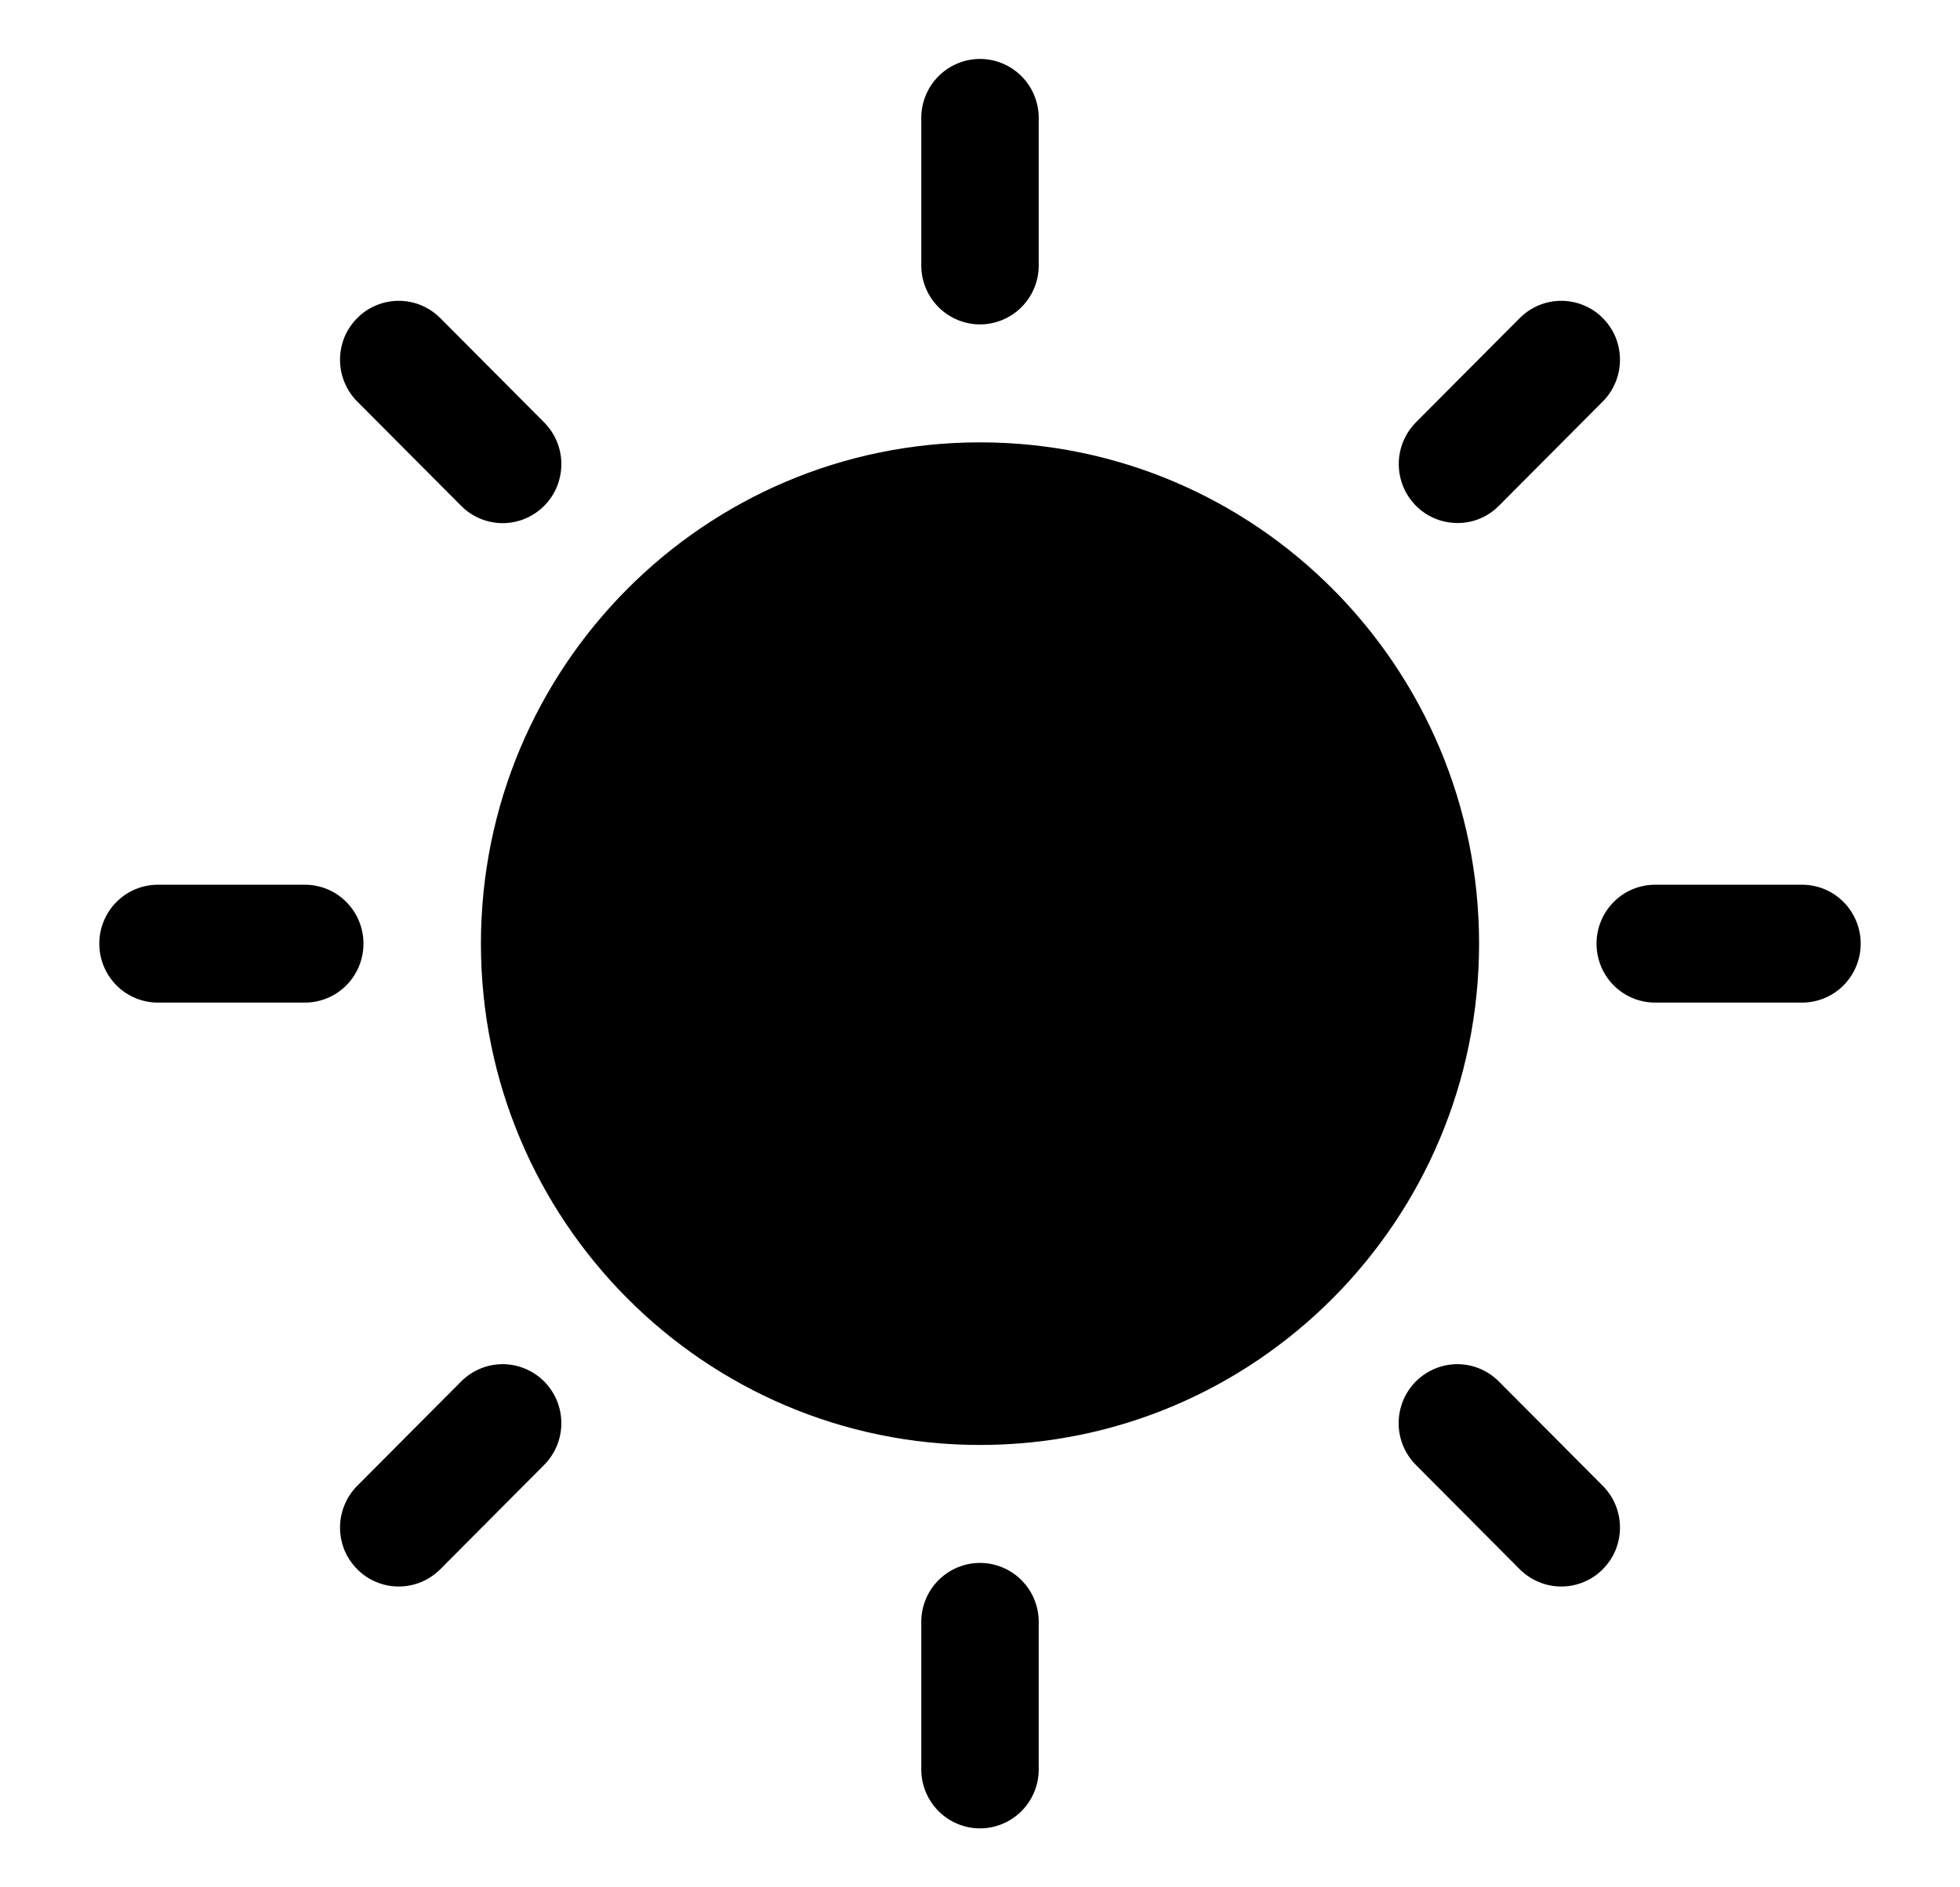 <svg width="27" height="26" viewBox="0 0 27 26" fill="none" xmlns="http://www.w3.org/2000/svg">
<path d="M13.5 19.906C17.297 19.906 20.375 16.814 20.375 13C20.375 9.186 17.297 6.094 13.5 6.094C9.703 6.094 6.625 9.186 6.625 13C6.625 16.814 9.703 19.906 13.5 19.906Z" fill="current"/>
<path d="M13.5 4.469C13.714 4.469 13.92 4.383 14.072 4.231C14.224 4.078 14.309 3.872 14.309 3.656V1.625C14.309 1.41 14.224 1.203 14.072 1.05C13.92 0.898 13.714 0.812 13.5 0.812C13.286 0.812 13.08 0.898 12.928 1.05C12.776 1.203 12.691 1.41 12.691 1.625V3.656C12.691 3.872 12.776 4.078 12.928 4.231C13.08 4.383 13.286 4.469 13.5 4.469Z" fill="current"/>
<path d="M6.351 6.967C6.426 7.043 6.515 7.103 6.613 7.144C6.712 7.185 6.817 7.207 6.923 7.207C7.03 7.207 7.135 7.186 7.233 7.145C7.332 7.104 7.421 7.044 7.496 6.969C7.571 6.893 7.631 6.804 7.672 6.705C7.712 6.606 7.733 6.5 7.733 6.393C7.733 6.286 7.712 6.181 7.671 6.082C7.63 5.983 7.57 5.894 7.495 5.818L6.065 4.382C5.99 4.307 5.901 4.247 5.803 4.206C5.704 4.165 5.599 4.144 5.493 4.144C5.387 4.144 5.281 4.165 5.183 4.206C5.085 4.246 4.996 4.306 4.921 4.382C4.846 4.457 4.786 4.547 4.745 4.645C4.705 4.744 4.684 4.85 4.684 4.957C4.684 5.063 4.705 5.169 4.746 5.268C4.786 5.366 4.846 5.456 4.921 5.531L6.351 6.967Z" fill="current"/>
<path d="M5.007 13C5.007 12.784 4.922 12.578 4.77 12.425C4.619 12.273 4.413 12.188 4.199 12.188H2.176C1.962 12.188 1.756 12.273 1.605 12.425C1.453 12.578 1.368 12.784 1.368 13C1.368 13.216 1.453 13.422 1.605 13.575C1.756 13.727 1.962 13.812 2.176 13.812H4.199C4.413 13.812 4.619 13.727 4.77 13.575C4.922 13.422 5.007 13.216 5.007 13Z" fill="current"/>
<path d="M6.351 19.033L4.921 20.469C4.846 20.544 4.786 20.634 4.746 20.733C4.705 20.831 4.684 20.937 4.684 21.044C4.684 21.15 4.705 21.256 4.745 21.355C4.786 21.453 4.846 21.543 4.921 21.618C4.996 21.694 5.085 21.754 5.183 21.794C5.281 21.835 5.387 21.856 5.493 21.856C5.599 21.856 5.704 21.835 5.803 21.794C5.901 21.753 5.99 21.693 6.065 21.618L7.495 20.182C7.57 20.106 7.63 20.017 7.671 19.918C7.712 19.819 7.733 19.713 7.733 19.607C7.733 19.5 7.712 19.394 7.672 19.295C7.631 19.197 7.571 19.107 7.496 19.031C7.421 18.956 7.332 18.896 7.233 18.855C7.135 18.814 7.03 18.793 6.923 18.793C6.817 18.793 6.712 18.814 6.613 18.856C6.515 18.897 6.426 18.957 6.351 19.033Z" fill="current"/>
<path d="M13.5 21.531C13.286 21.531 13.08 21.617 12.928 21.769C12.776 21.922 12.691 22.128 12.691 22.344V24.375C12.691 24.59 12.776 24.797 12.928 24.95C13.08 25.102 13.286 25.188 13.5 25.188C13.714 25.188 13.92 25.102 14.072 24.95C14.224 24.797 14.309 24.59 14.309 24.375V22.344C14.309 22.128 14.224 21.922 14.072 21.769C13.92 21.617 13.714 21.531 13.5 21.531Z" fill="current"/>
<path d="M20.649 19.033C20.574 18.957 20.485 18.897 20.387 18.856C20.288 18.814 20.183 18.793 20.077 18.793C19.971 18.793 19.865 18.814 19.767 18.855C19.669 18.896 19.579 18.956 19.504 19.031C19.429 19.107 19.369 19.197 19.328 19.295C19.288 19.394 19.267 19.5 19.267 19.607C19.267 19.713 19.288 19.819 19.329 19.918C19.37 20.017 19.43 20.106 19.505 20.182L20.935 21.618C21.01 21.693 21.099 21.753 21.198 21.794C21.296 21.835 21.401 21.856 21.507 21.856C21.613 21.856 21.719 21.835 21.817 21.794C21.915 21.754 22.004 21.694 22.079 21.618C22.154 21.543 22.214 21.453 22.255 21.355C22.295 21.256 22.316 21.15 22.316 21.044C22.316 20.937 22.295 20.831 22.255 20.733C22.214 20.634 22.154 20.544 22.079 20.469L20.649 19.033Z" fill="current"/>
<path d="M24.824 12.188H22.802C22.587 12.188 22.381 12.273 22.23 12.425C22.078 12.578 21.993 12.784 21.993 13C21.993 13.216 22.078 13.422 22.23 13.575C22.381 13.727 22.587 13.812 22.802 13.812H24.824C25.038 13.812 25.244 13.727 25.395 13.575C25.547 13.422 25.632 13.216 25.632 13C25.632 12.784 25.547 12.578 25.395 12.425C25.244 12.273 25.038 12.188 24.824 12.188Z" fill="current"/>
<path d="M20.077 7.205C20.183 7.206 20.289 7.185 20.387 7.144C20.485 7.103 20.574 7.043 20.649 6.967L22.079 5.531C22.154 5.456 22.214 5.366 22.254 5.268C22.295 5.169 22.316 5.063 22.316 4.957C22.316 4.85 22.295 4.744 22.255 4.645C22.214 4.547 22.154 4.457 22.079 4.382C22.004 4.306 21.915 4.246 21.817 4.206C21.718 4.165 21.613 4.144 21.507 4.144C21.401 4.144 21.296 4.165 21.197 4.206C21.099 4.247 21.01 4.307 20.935 4.382L19.505 5.818C19.392 5.932 19.315 6.077 19.284 6.234C19.253 6.392 19.269 6.555 19.33 6.704C19.391 6.852 19.495 6.979 19.628 7.069C19.761 7.158 19.917 7.205 20.077 7.205H20.077Z" fill="current"/>
</svg>
